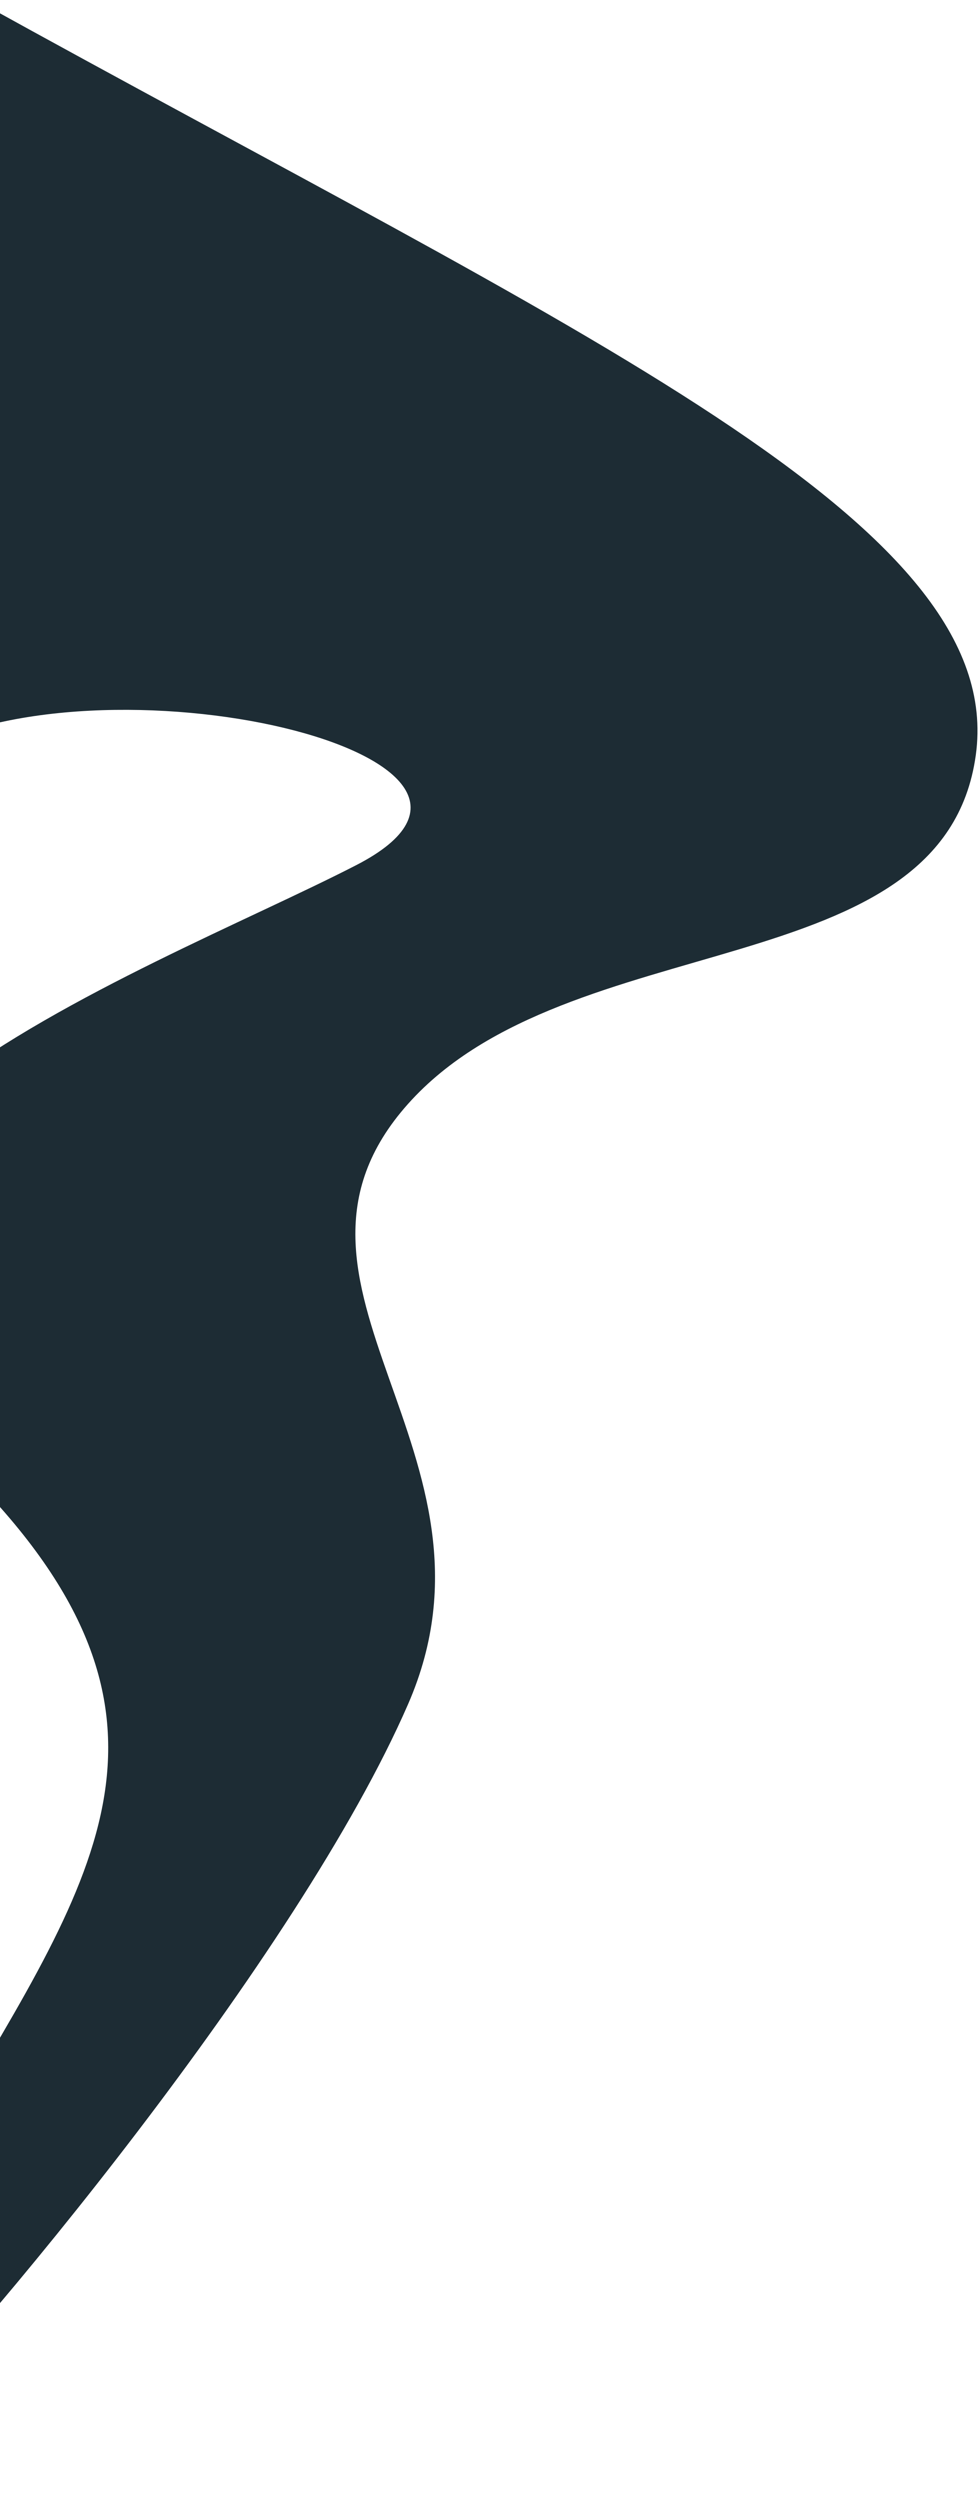 <svg width="607" height="1549" viewBox="0 0 607 1549" fill="none" xmlns="http://www.w3.org/2000/svg">
<path d="M605 468C625 324 361 208 -15 0C-67 178.667 -147.8 522.4 -55 468C61 400 353 468 221 536C89 604 -239 720 -55 880C129 1040 73 1140 -15 1288C-103 1436 -171 1608 -91 1528C-11 1448 185 1212 253 1056C321 900 153 796 253 684C353 572 585 612 605 468Z" fill="#1D2C34"/>
</svg>
